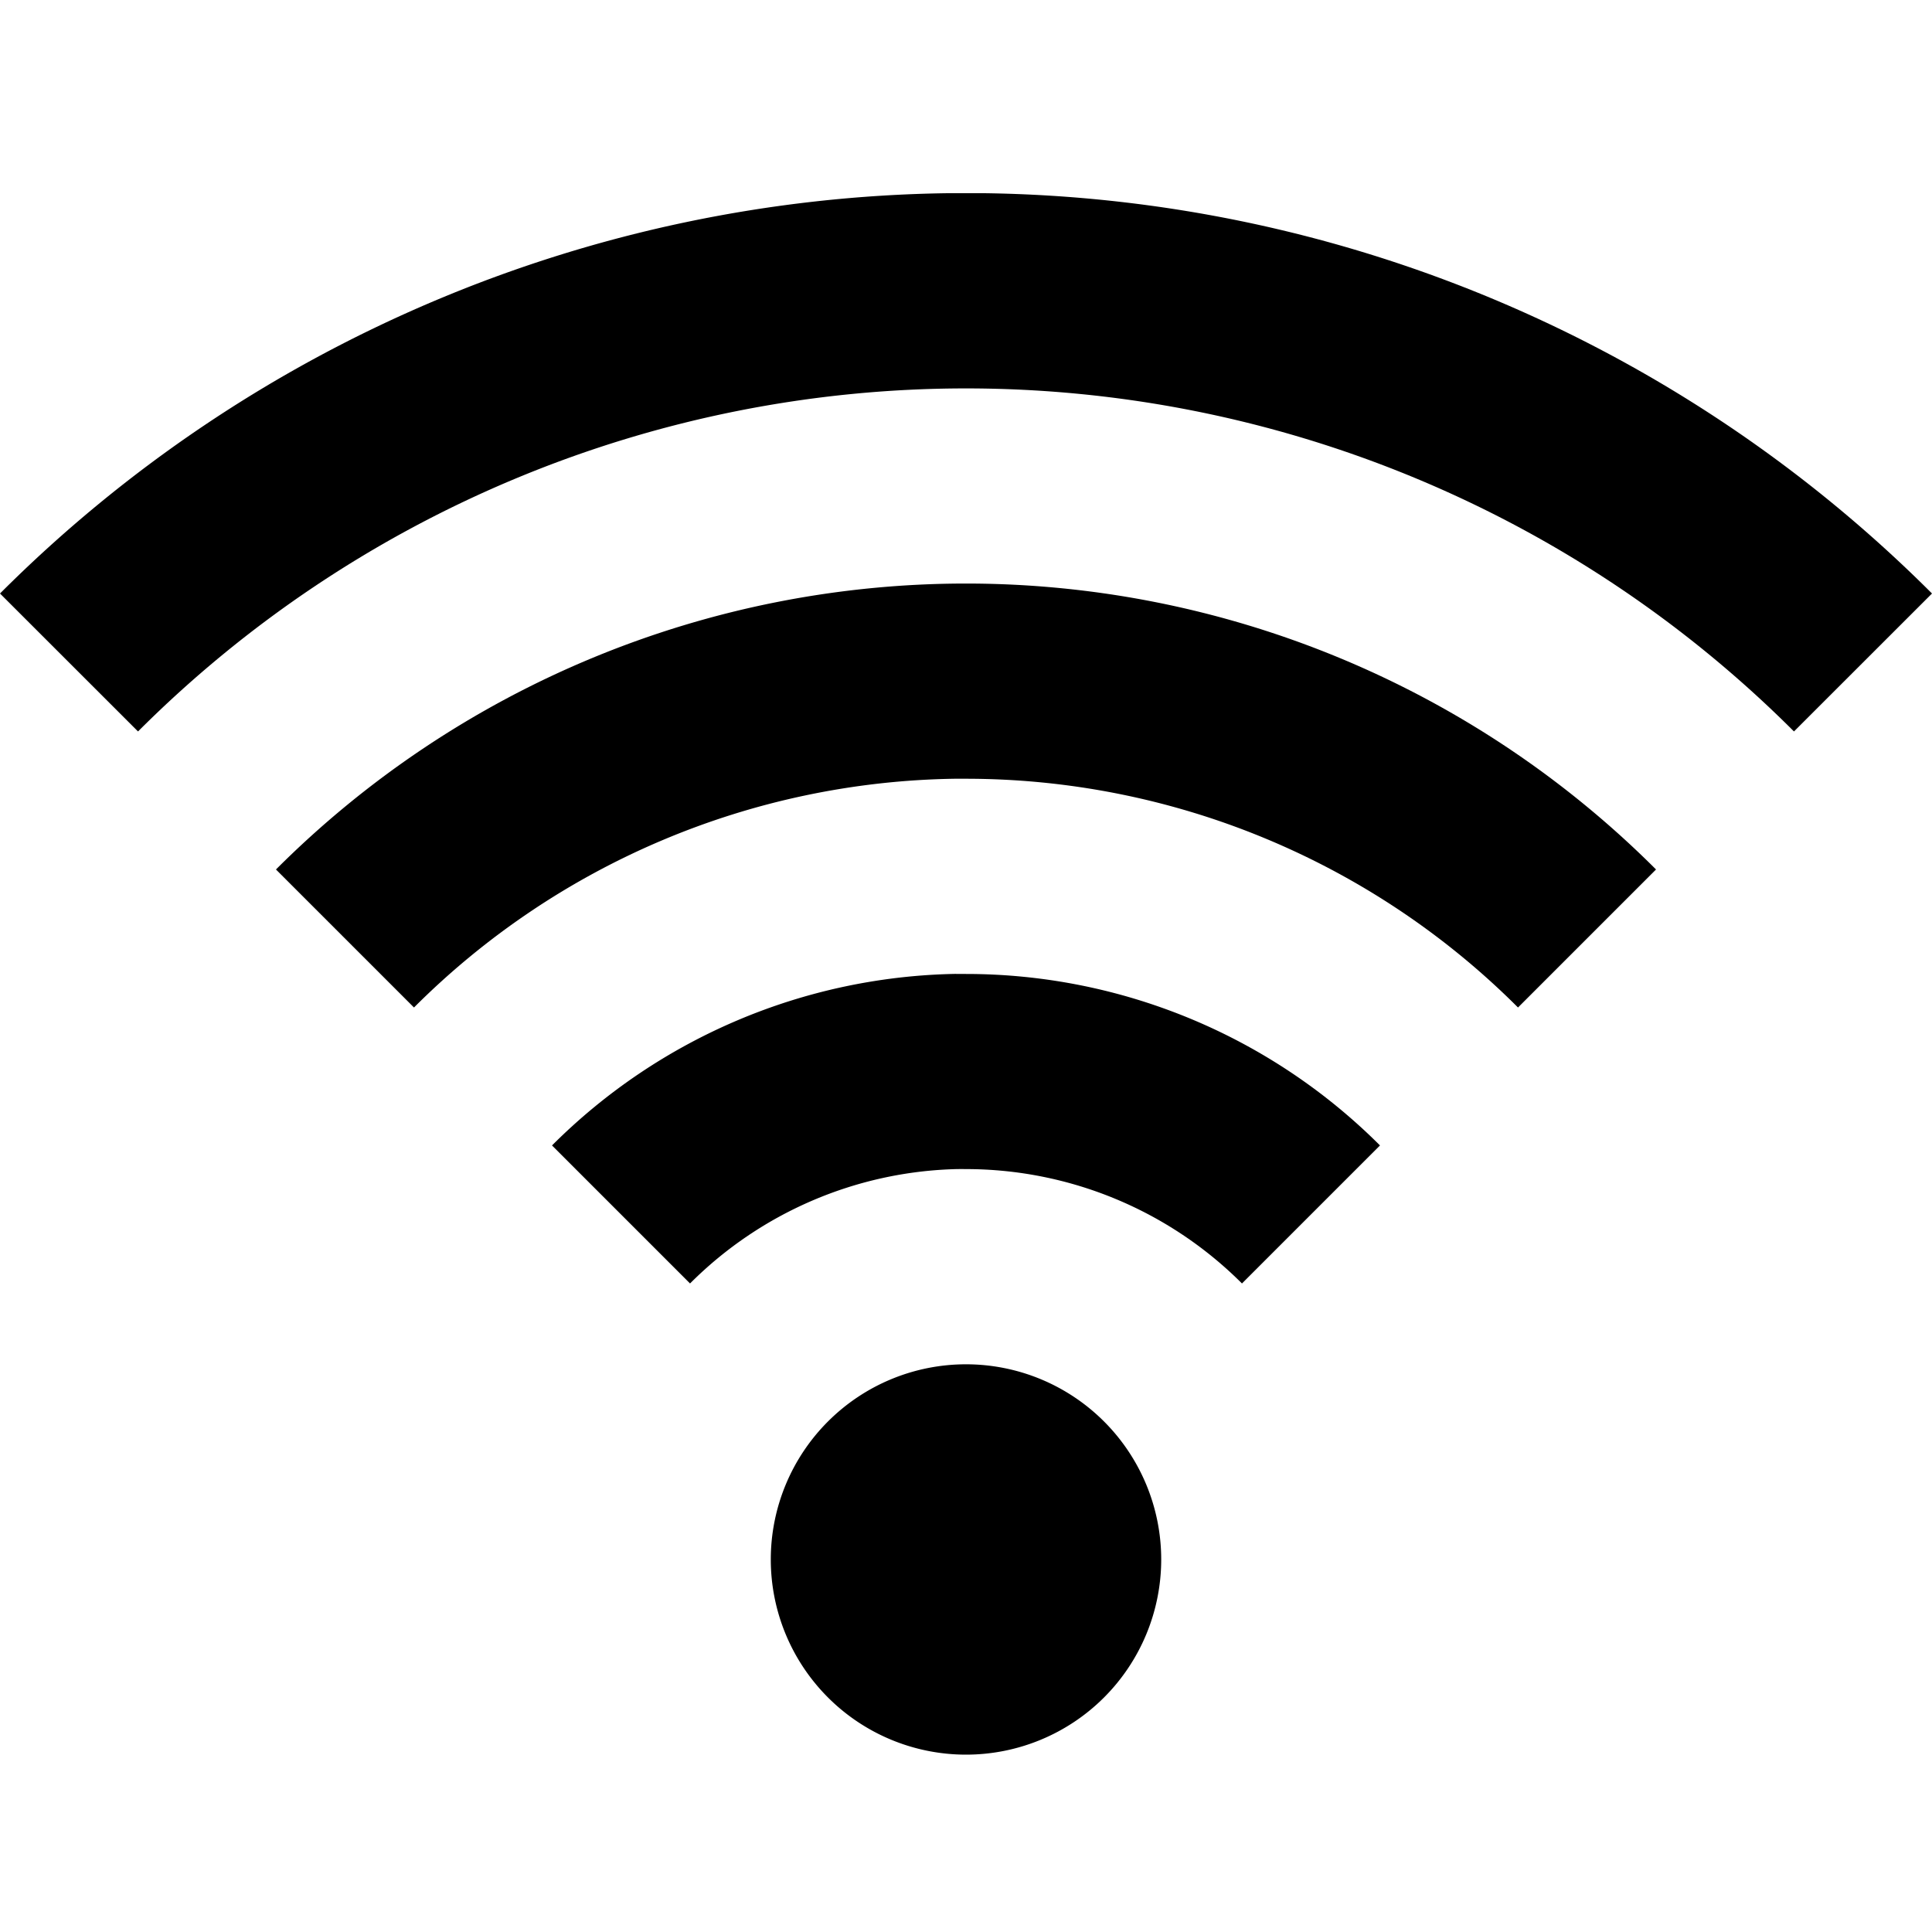 <?xml version="1.0" encoding="UTF-8" standalone="no"?>
<svg
   xmlns:dc="http://purl.org/dc/elements/1.1/"
   xmlns:cc="http://creativecommons.org/ns#"
   xmlns:rdf="http://www.w3.org/1999/02/22-rdf-syntax-ns#"
   xmlns:svg="http://www.w3.org/2000/svg"
   xmlns="http://www.w3.org/2000/svg"
   xmlns:sodipodi="http://sodipodi.sourceforge.net/DTD/sodipodi-0.dtd"
   xmlns:inkscape="http://www.inkscape.org/namespaces/inkscape"
   viewBox="0 0 25 25"
   version="1.1"
   id="svg32"
   sodipodi:docname="WiFi.svg"
   inkscape:version="1.0.1 (3bc2e813f5, 2020-09-07)"
   width="25"
   height="25">
  <sodipodi:namedview
     pagecolor="#ffffff"
     bordercolor="#666666"
     borderopacity="1"
     objecttolerance="10"
     gridtolerance="10"
     guidetolerance="10"
     inkscape:pageopacity="0"
     inkscape:pageshadow="2"
     inkscape:window-width="1920"
     inkscape:window-height="1001"
     id="namedview34"
     showgrid="false"
     inkscape:zoom="8.6707563"
     inkscape:cx="60.866001"
     inkscape:cy="16.220785"
     inkscape:window-x="-9"
     inkscape:window-y="-9"
     inkscape:window-maximized="1"
     inkscape:current-layer="g928"
     inkscape:snap-bbox="true"
     inkscape:bbox-nodes="true"
     inkscape:document-rotation="0"
     inkscape:snap-page="true">
    <inkscape:grid
       type="xygrid"
       id="grid1040" />
  </sodipodi:namedview>
  <defs
     id="defs4">
    <style
       id="style2">.cls-1,.cls-2{fill:#d6e7f1;}.cls-1,.cls-3{stroke:#1d1d1b;stroke-linejoin:round;}.cls-1,.cls-3,.cls-5{stroke-width:0.82px;}.cls-3{fill:#fff;}.cls-4{fill:#1b181c;}.cls-5{fill:none;stroke:#9baab7;stroke-linecap:round;stroke-miterlimit:10;}</style>
  </defs>
  <title
     id="title6">Scanner</title>
  <g
     id="g928">
    <path
       id="path1945"
       style="fill:#000000;stroke-width:0.4;stroke-linecap:round;stroke-linejoin:round;paint-order:markers fill stroke"
       d="M 15.026,20.18 A 2.526,2.526 0 0 1 12.5,22.705 2.526,2.526 0 0 1 9.974,20.18 2.526,2.526 0 0 1 12.5,17.654 2.526,2.526 0 0 1 15.026,20.18 Z M 12.263,2.5 A 17.68,17.68 0 0 0 0,7.68 L 1.786,9.465 A 15.154,15.154 0 0 1 12.5,5.026 15.154,15.154 0 0 1 23.214,9.465 L 25,7.68 A 17.68,17.68 0 0 0 12.737,2.5 Z M 12.5,7.551 A 12.628,12.628 0 0 0 3.571,11.251 l 1.786,1.786 a 10.103,10.103 0 0 1 6.99,-2.96 10.103,10.103 0 0 1 0.153,0 10.103,10.103 0 0 1 7.143,2.96 l 1.786,-1.786 A 12.628,12.628 0 0 0 12.5,7.551 Z m -0.128,5.051 a 7.577,7.577 0 0 0 -5.229,2.22 l 1.786,1.786 a 5.051,5.051 0 0 1 3.448,-1.48 5.051,5.051 0 0 1 0.123,0 5.051,5.051 0 0 1 3.571,1.48 l 1.786,-1.786 A 7.577,7.577 0 0 0 12.5,12.603 a 7.577,7.577 0 0 0 -0.128,0 z" />
  </g>
</svg>
